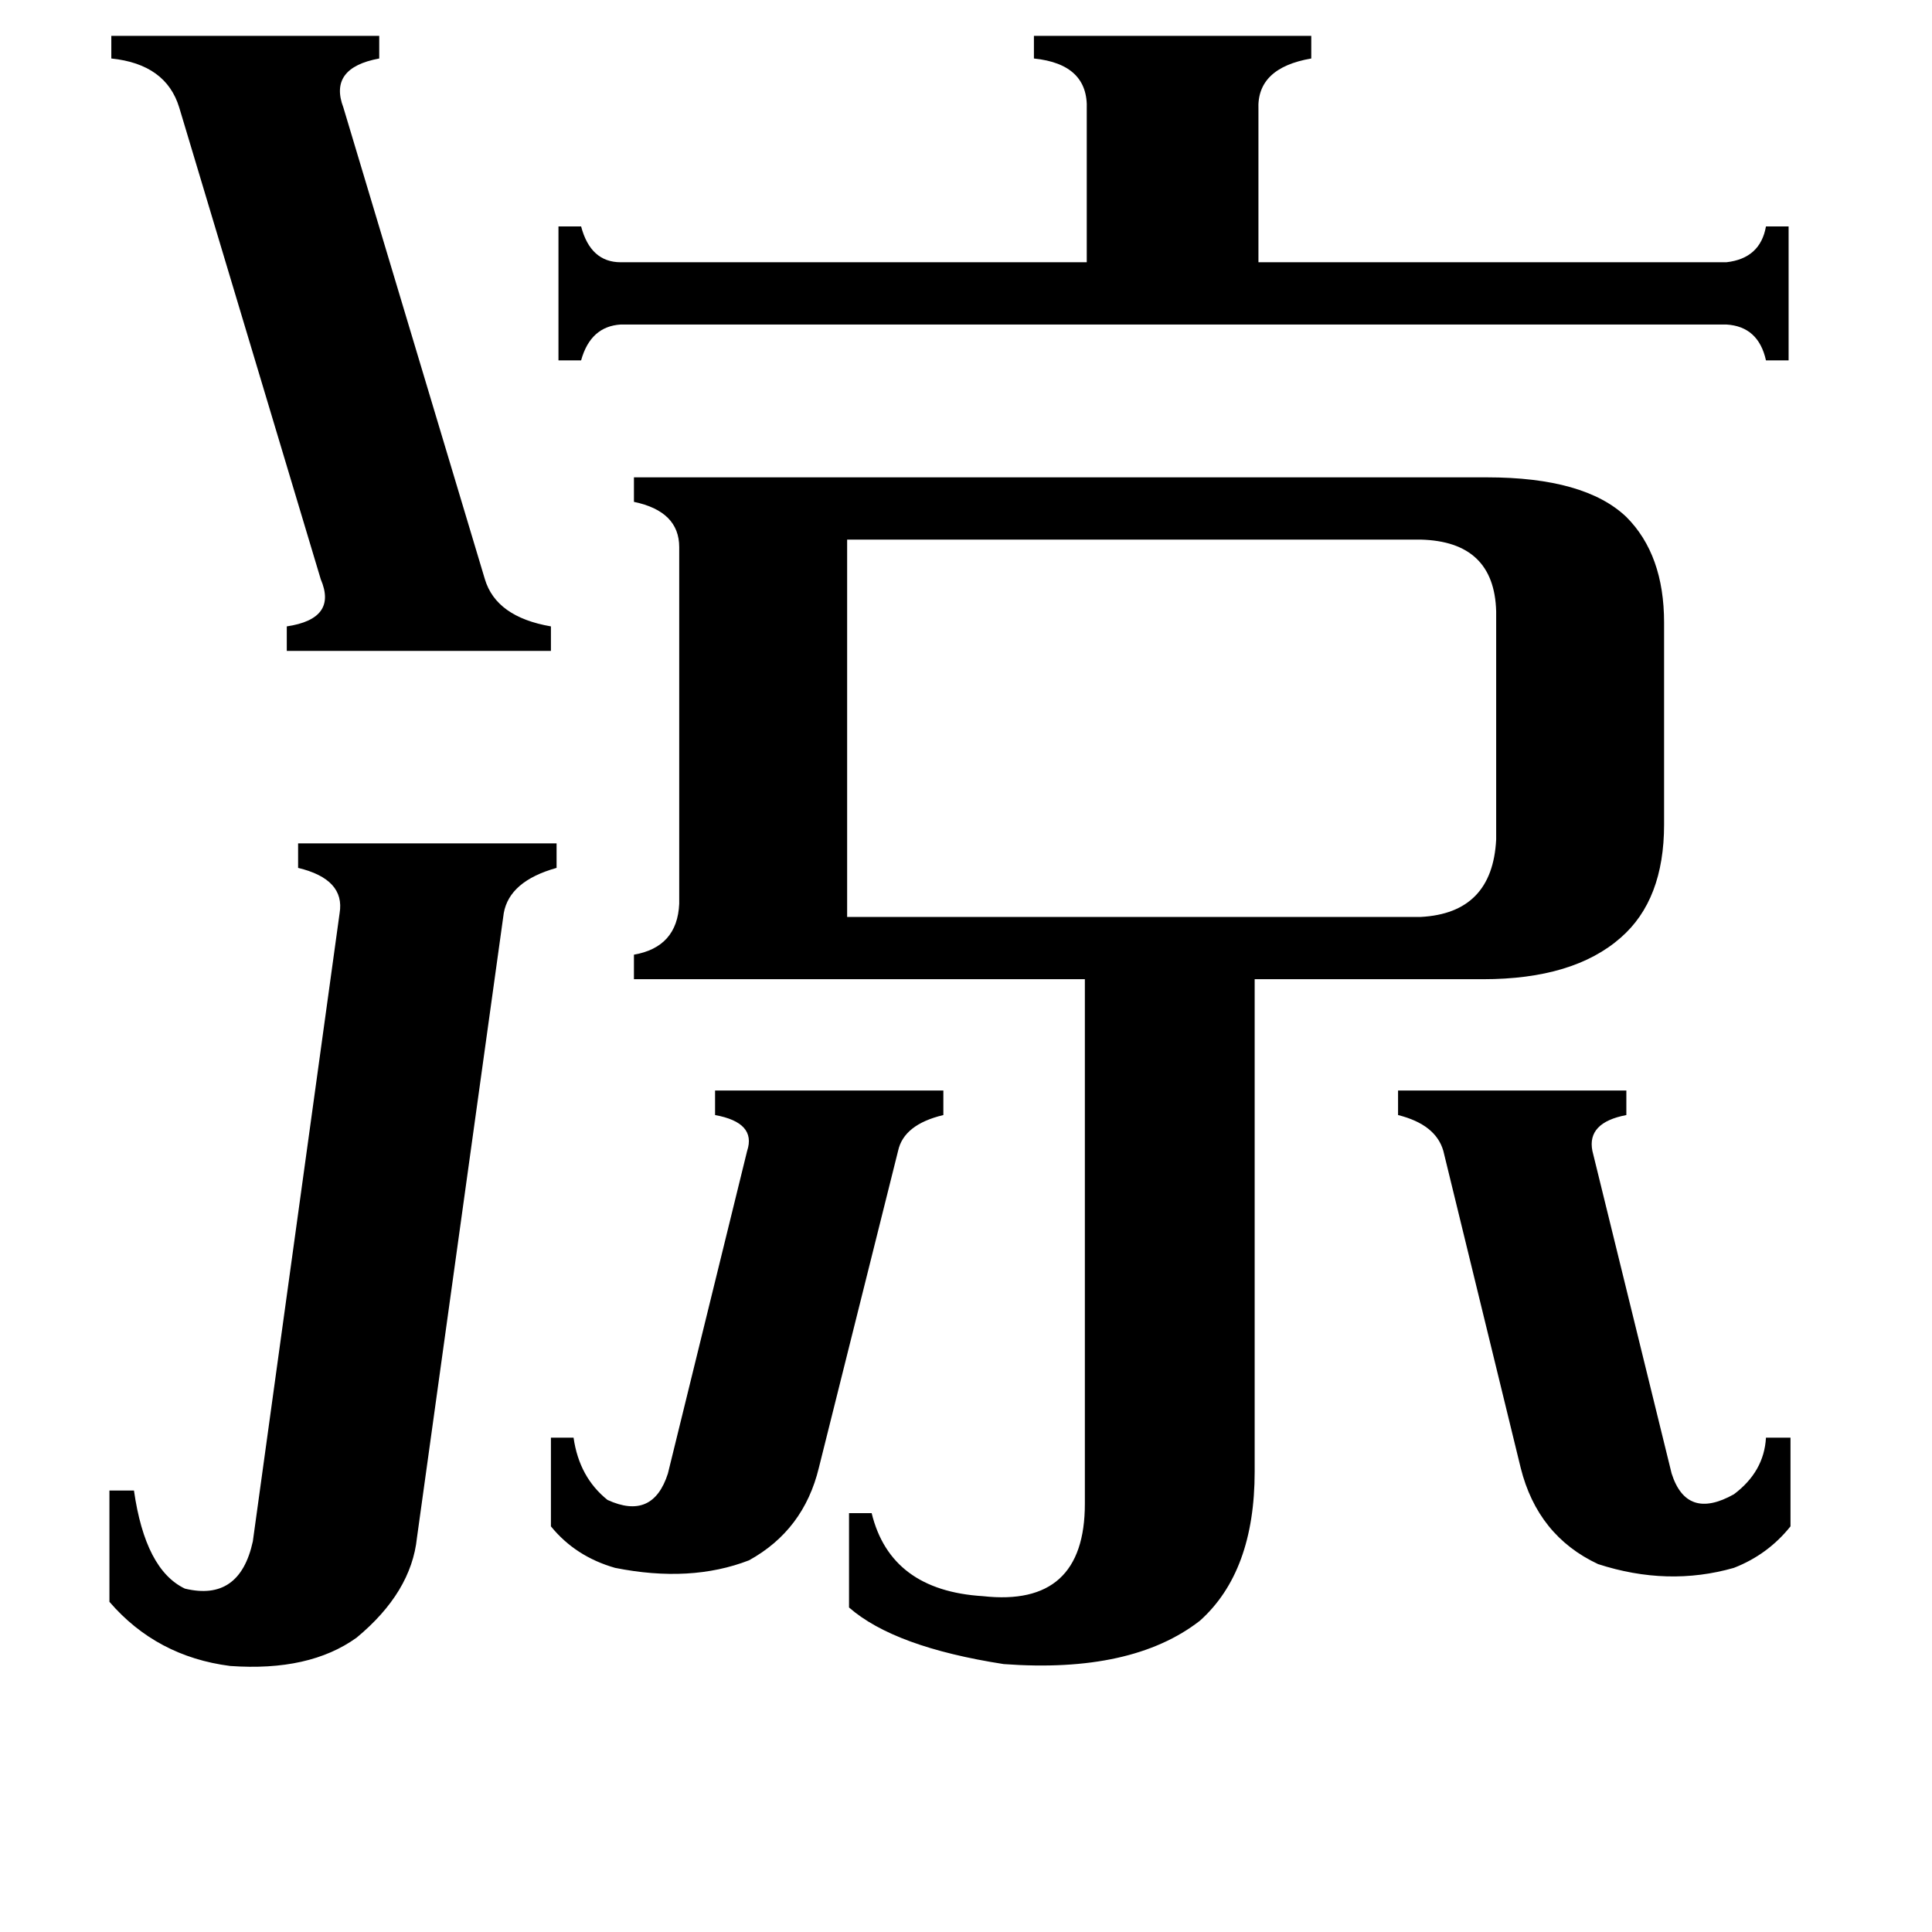 <svg xmlns="http://www.w3.org/2000/svg" viewBox="0 -800 1024 1024">
	<path fill="#000000" d="M292 -38H304Q307 -17 322 -5Q346 6 354 -19L396 -190Q401 -205 379 -209V-222H500V-209Q479 -204 476 -190L434 -22Q426 11 397 27Q366 39 326 31Q305 25 292 9ZM741 -222H862V-209Q841 -205 844 -190L886 -19Q894 6 919 -8Q935 -20 936 -38H949V9Q937 24 919 31Q884 41 847 29Q815 14 806 -22L765 -190Q761 -204 741 -209ZM257 -493Q263 -473 292 -468V-455H152V-468Q179 -472 170 -493L95 -743Q88 -766 59 -769V-781H201V-769Q174 -764 182 -743ZM915 -661Q933 -663 936 -680H948V-609H936Q932 -627 915 -628H329Q313 -627 308 -609H296V-680H308Q313 -661 329 -661H576V-742Q577 -766 548 -769V-781H695V-769Q666 -764 667 -742V-661ZM180 -316Q183 -334 158 -340V-353H295V-340Q270 -333 267 -316L221 15Q218 44 189 68Q164 86 122 83Q83 78 58 49V-10H71Q77 32 98 42Q127 49 134 17ZM753 -314Q791 -316 793 -355V-476Q792 -513 753 -514H449V-314ZM788 -547Q840 -547 862 -526Q882 -506 882 -470V-363Q882 -323 859 -303Q834 -281 786 -281H665V-20Q665 33 636 59Q600 87 532 82Q474 73 450 52V2H462Q472 43 521 46Q575 52 575 -3V-281H336V-294Q359 -298 360 -321V-510Q360 -529 336 -534V-547Z"/>
</svg>